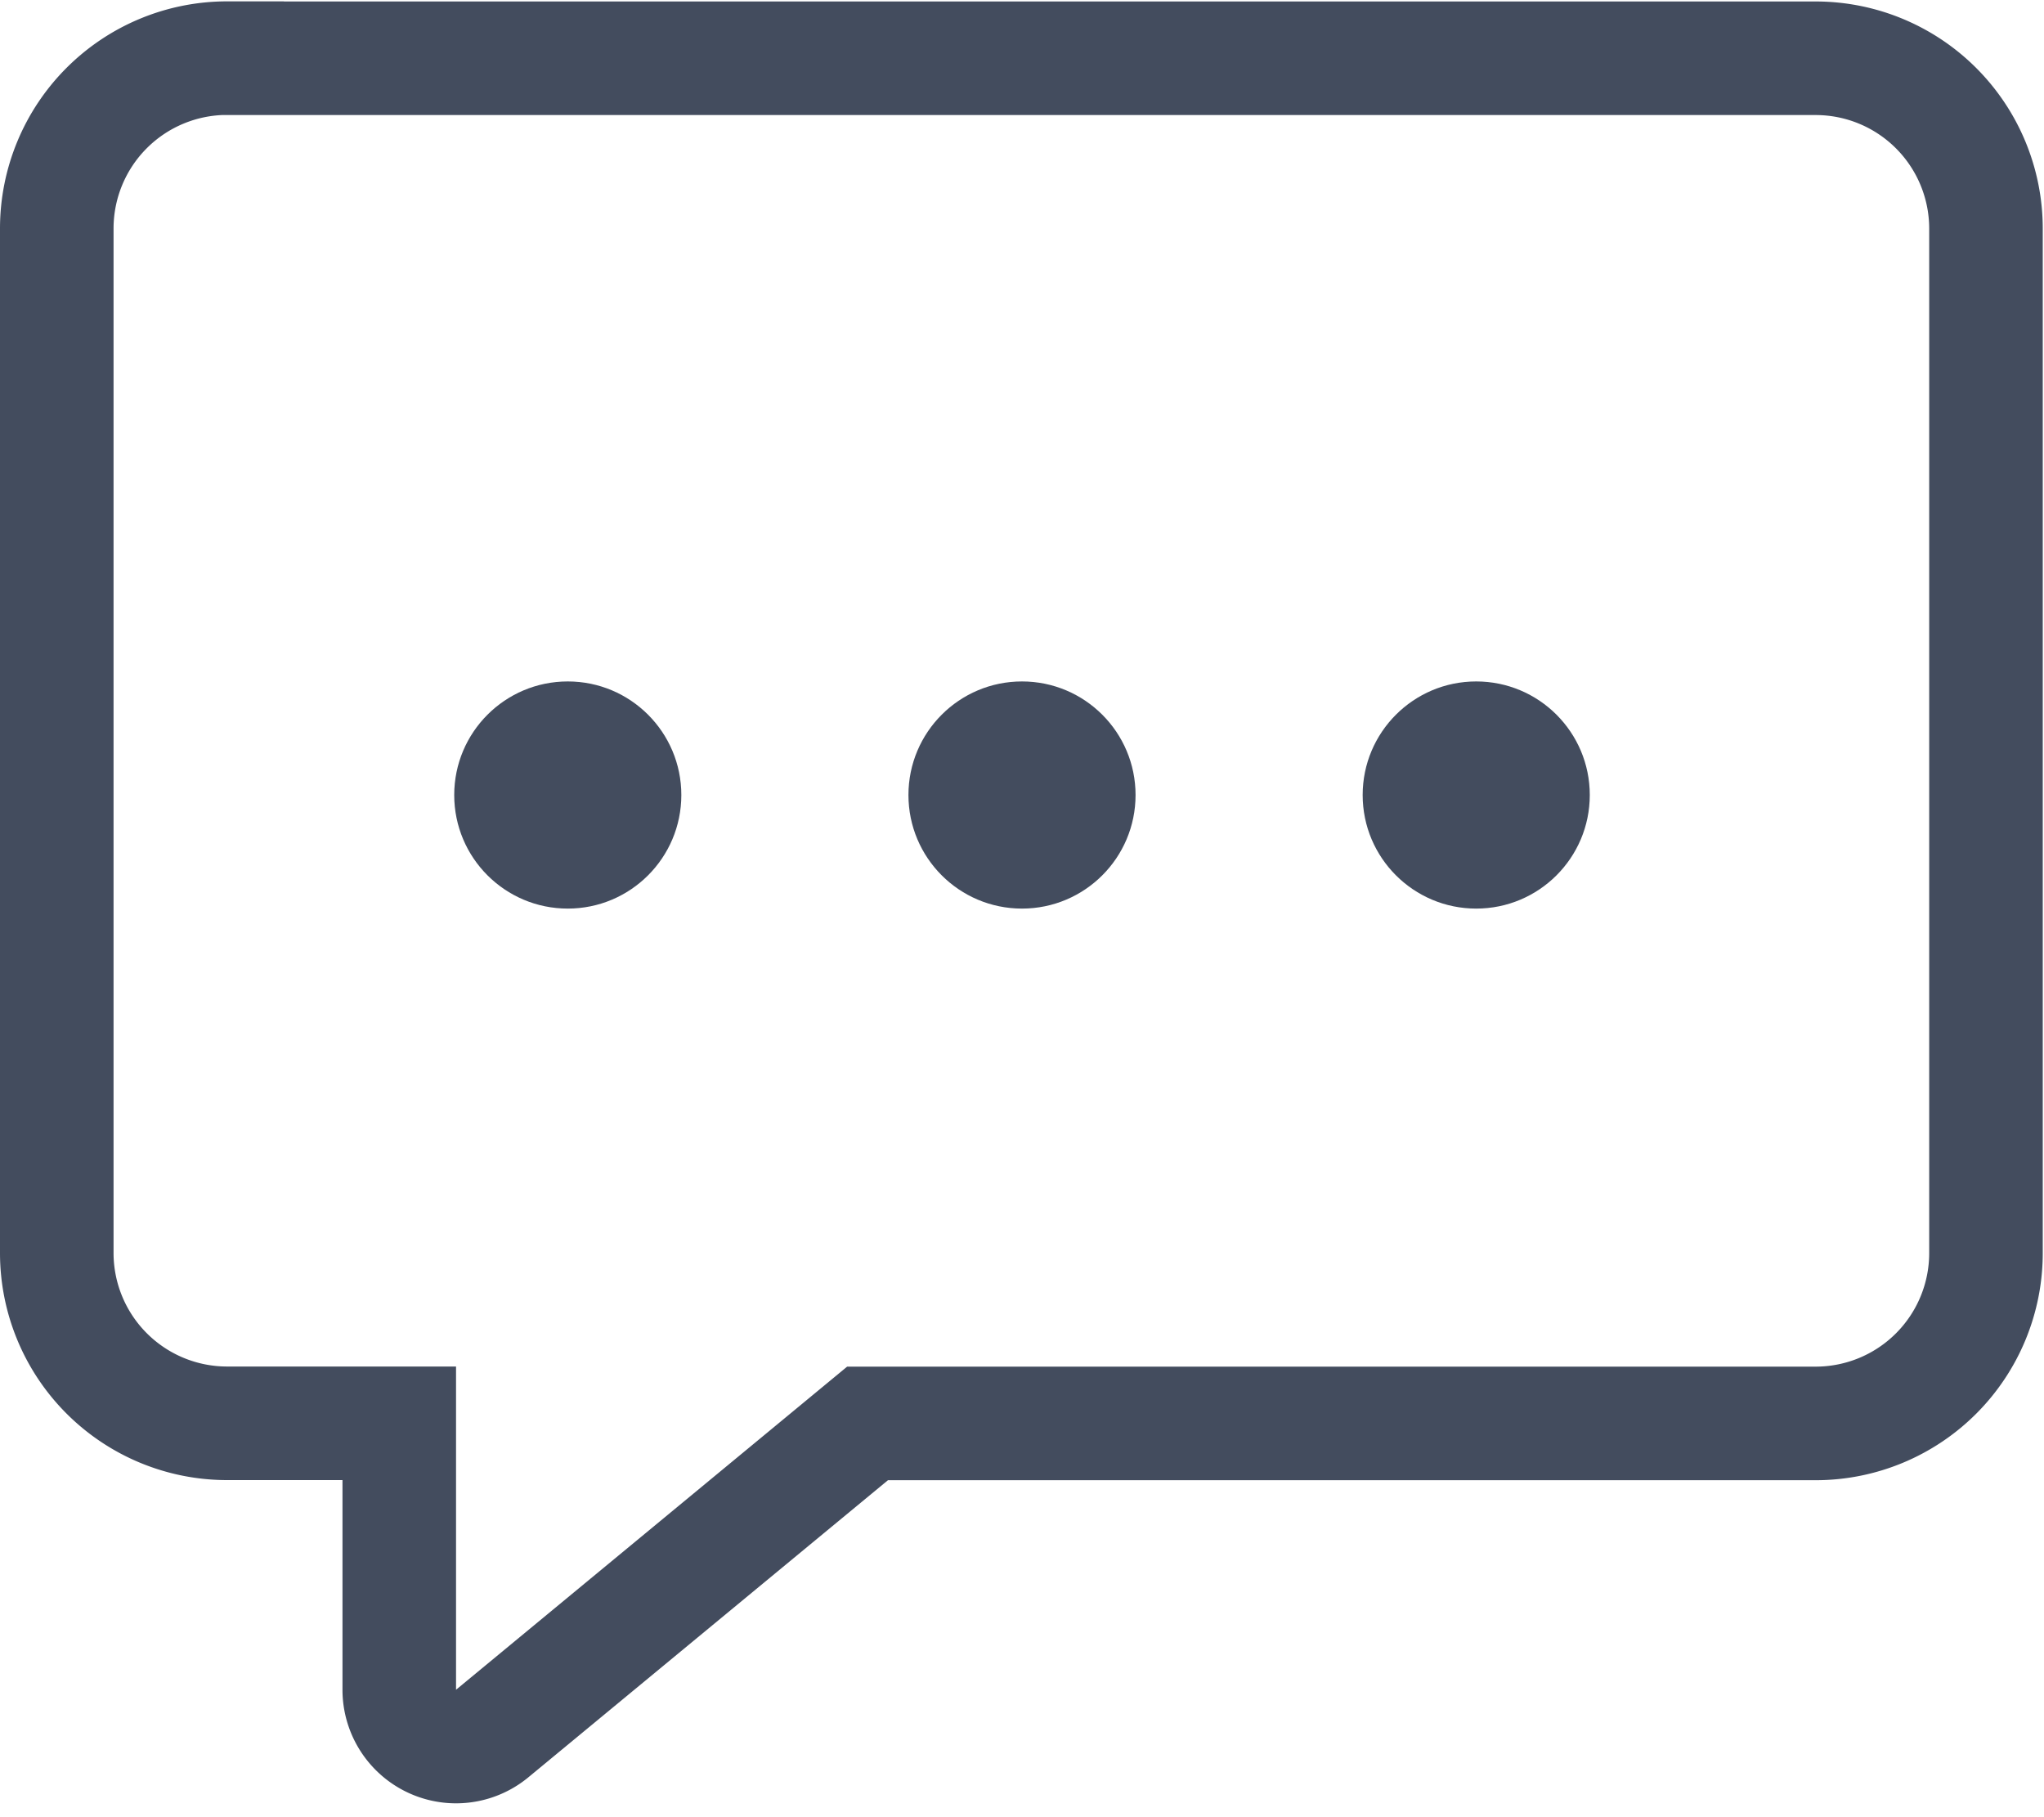 <svg xmlns="http://www.w3.org/2000/svg" width="18" height="16" viewBox="0 0 18 16">
    <g fill="none" fill-rule="evenodd">
        <path stroke="#434C5E" d="M2 .512a1.5 1.5 0 0 0-1.5 1.5v9.02a1.5 1.5 0 0 0 1.5 1.5h1.516v2.345a.5.5 0 0 0 .819.386l3.305-2.73h8.349a1.5 1.5 0 0 0 1.5-1.5v-9.02a1.5 1.5 0 0 0-1.5-1.5H2z"/>
        <circle cx="5" cy="7" r="1" fill="#434C5E"/>
        <circle cx="9" cy="7" r="1" fill="#434C5E"/>
        <circle cx="13" cy="7" r="1" fill="#434C5E"/>
    </g>
</svg>
